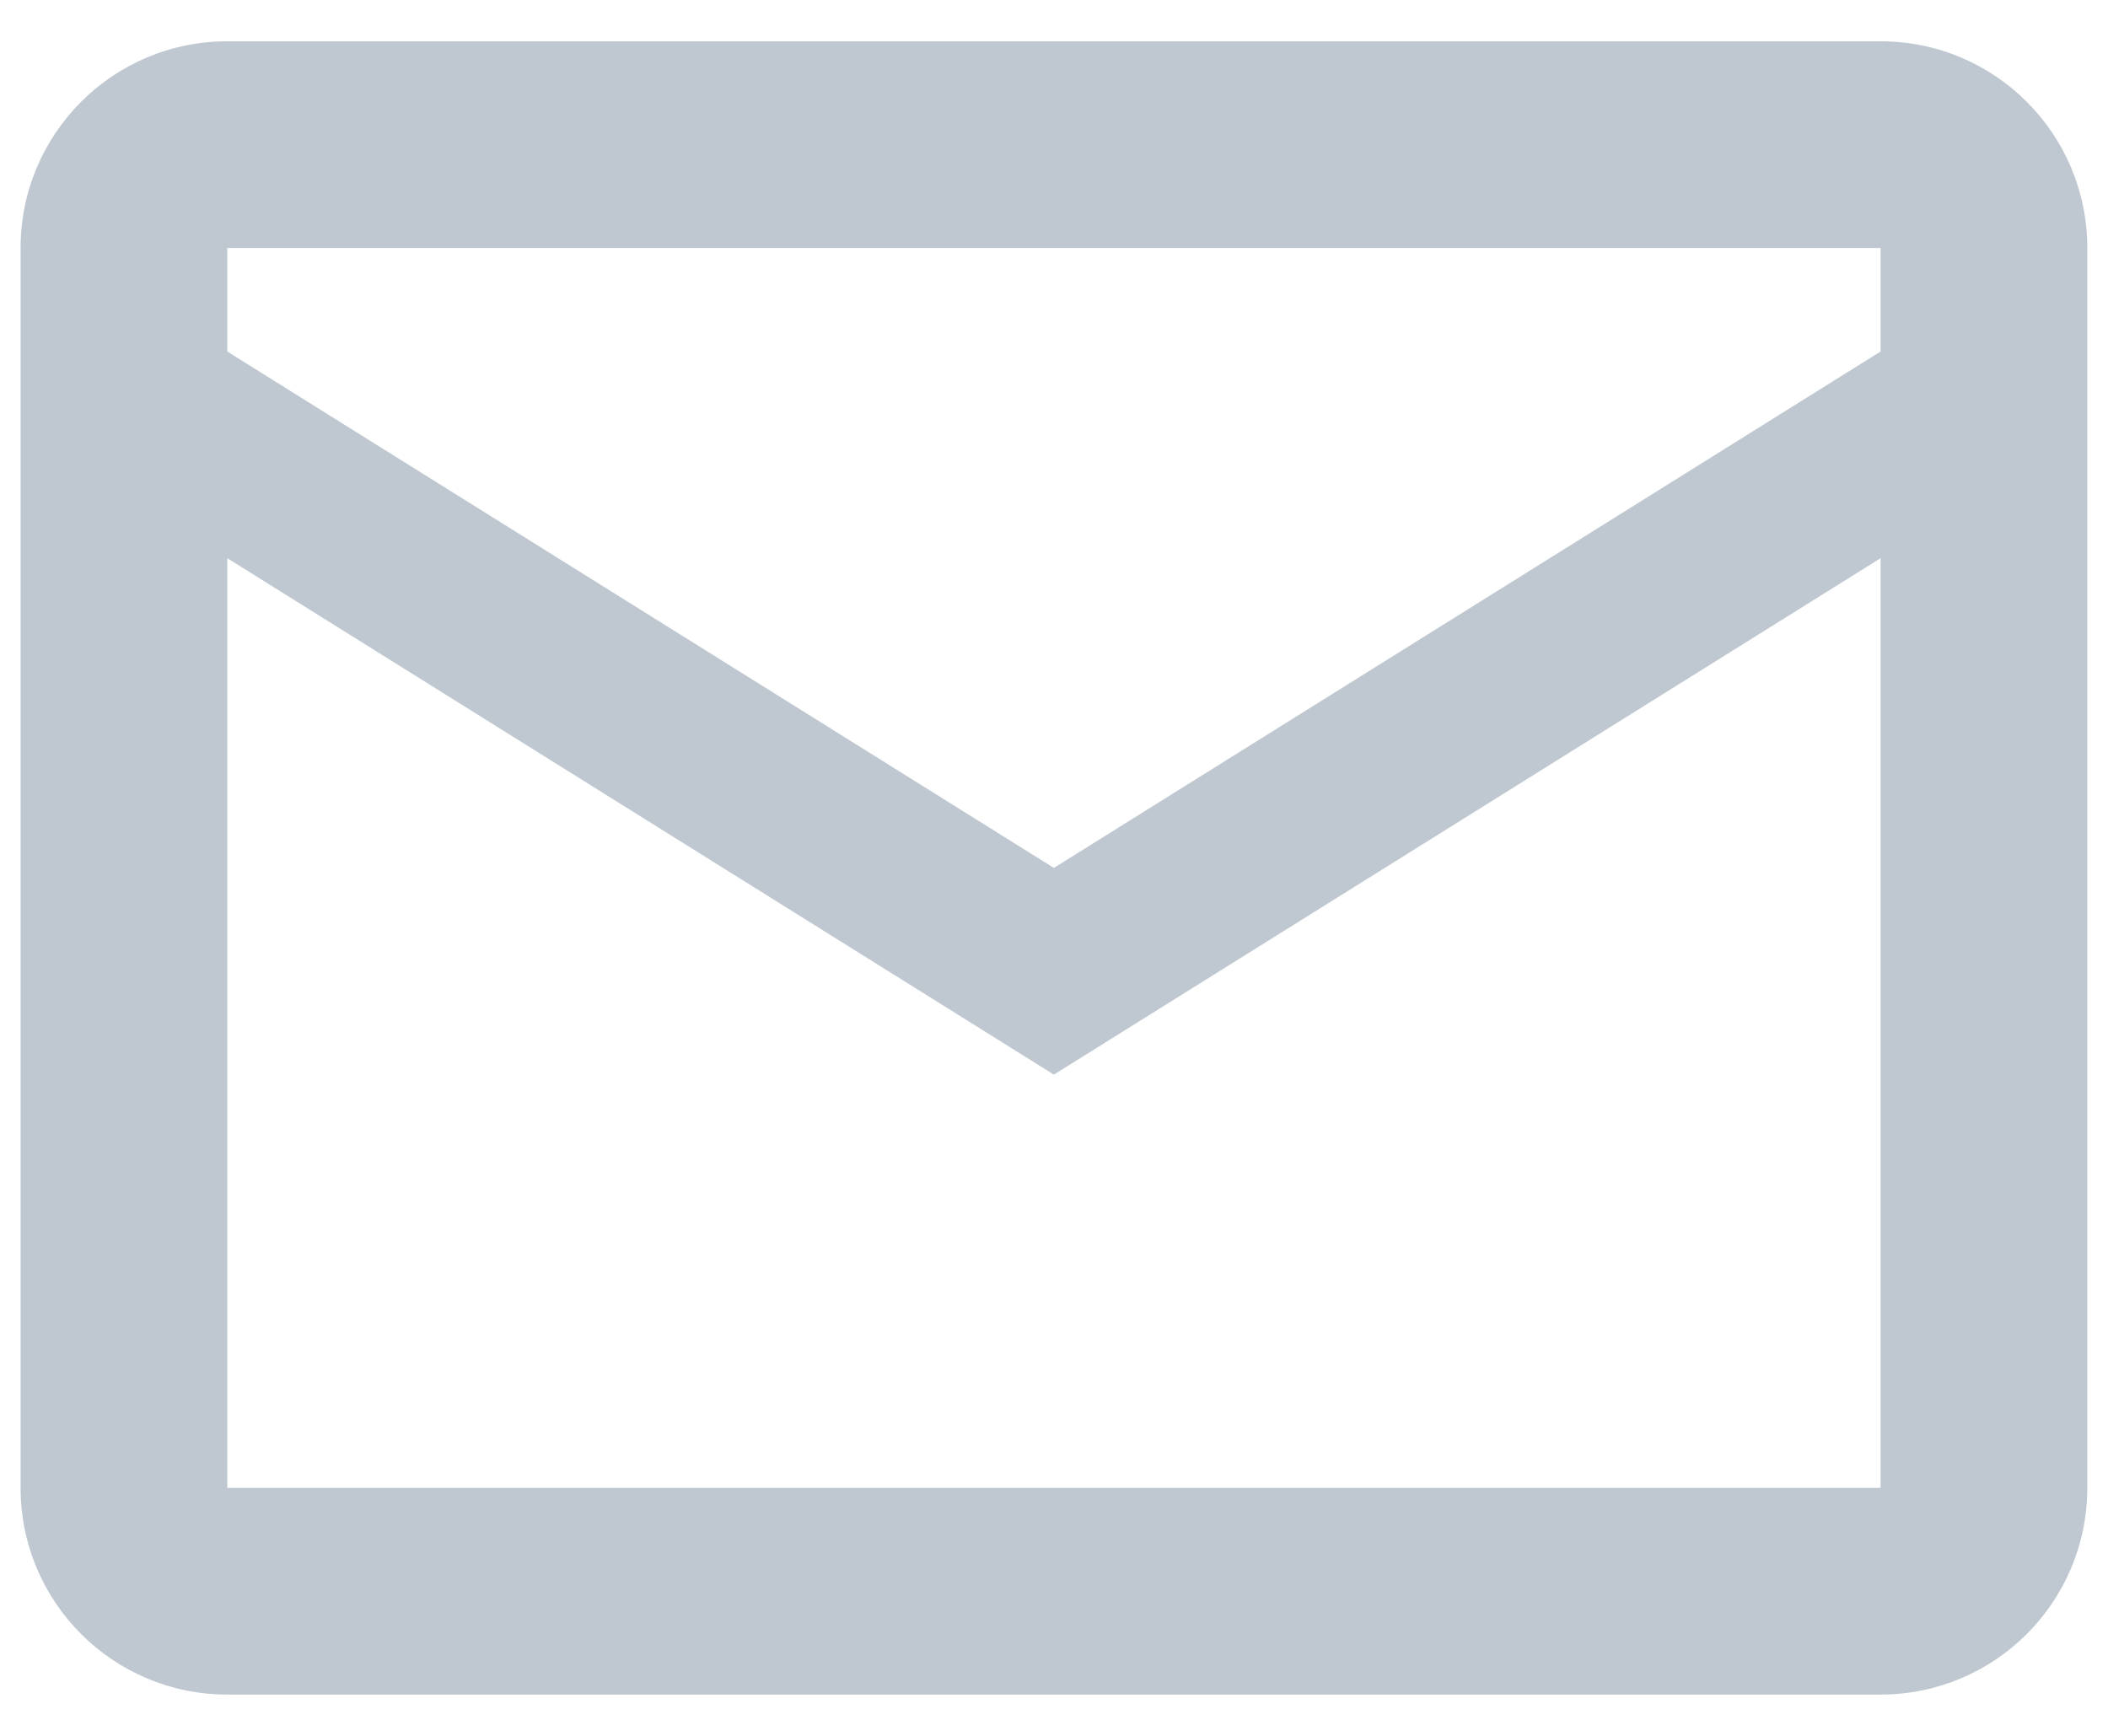 <svg width="17" height="14" viewBox="0 0 17 14" fill="none" xmlns="http://www.w3.org/2000/svg">
<path d="M1.833 0.333C0.912 0.333 0.166 1.079 0.166 2V12C0.166 12.921 0.912 13.667 1.833 13.667H15.166C16.087 13.667 16.833 12.921 16.833 12V2C16.833 1.079 16.087 0.333 15.166 0.333H1.833ZM1.833 2H15.166V2.835L8.499 7L1.833 2.835V2ZM1.833 4.502L8.499 8.667L15.166 4.502V12H1.833V4.502Z" fill="#BFC8D1"/>
</svg>
